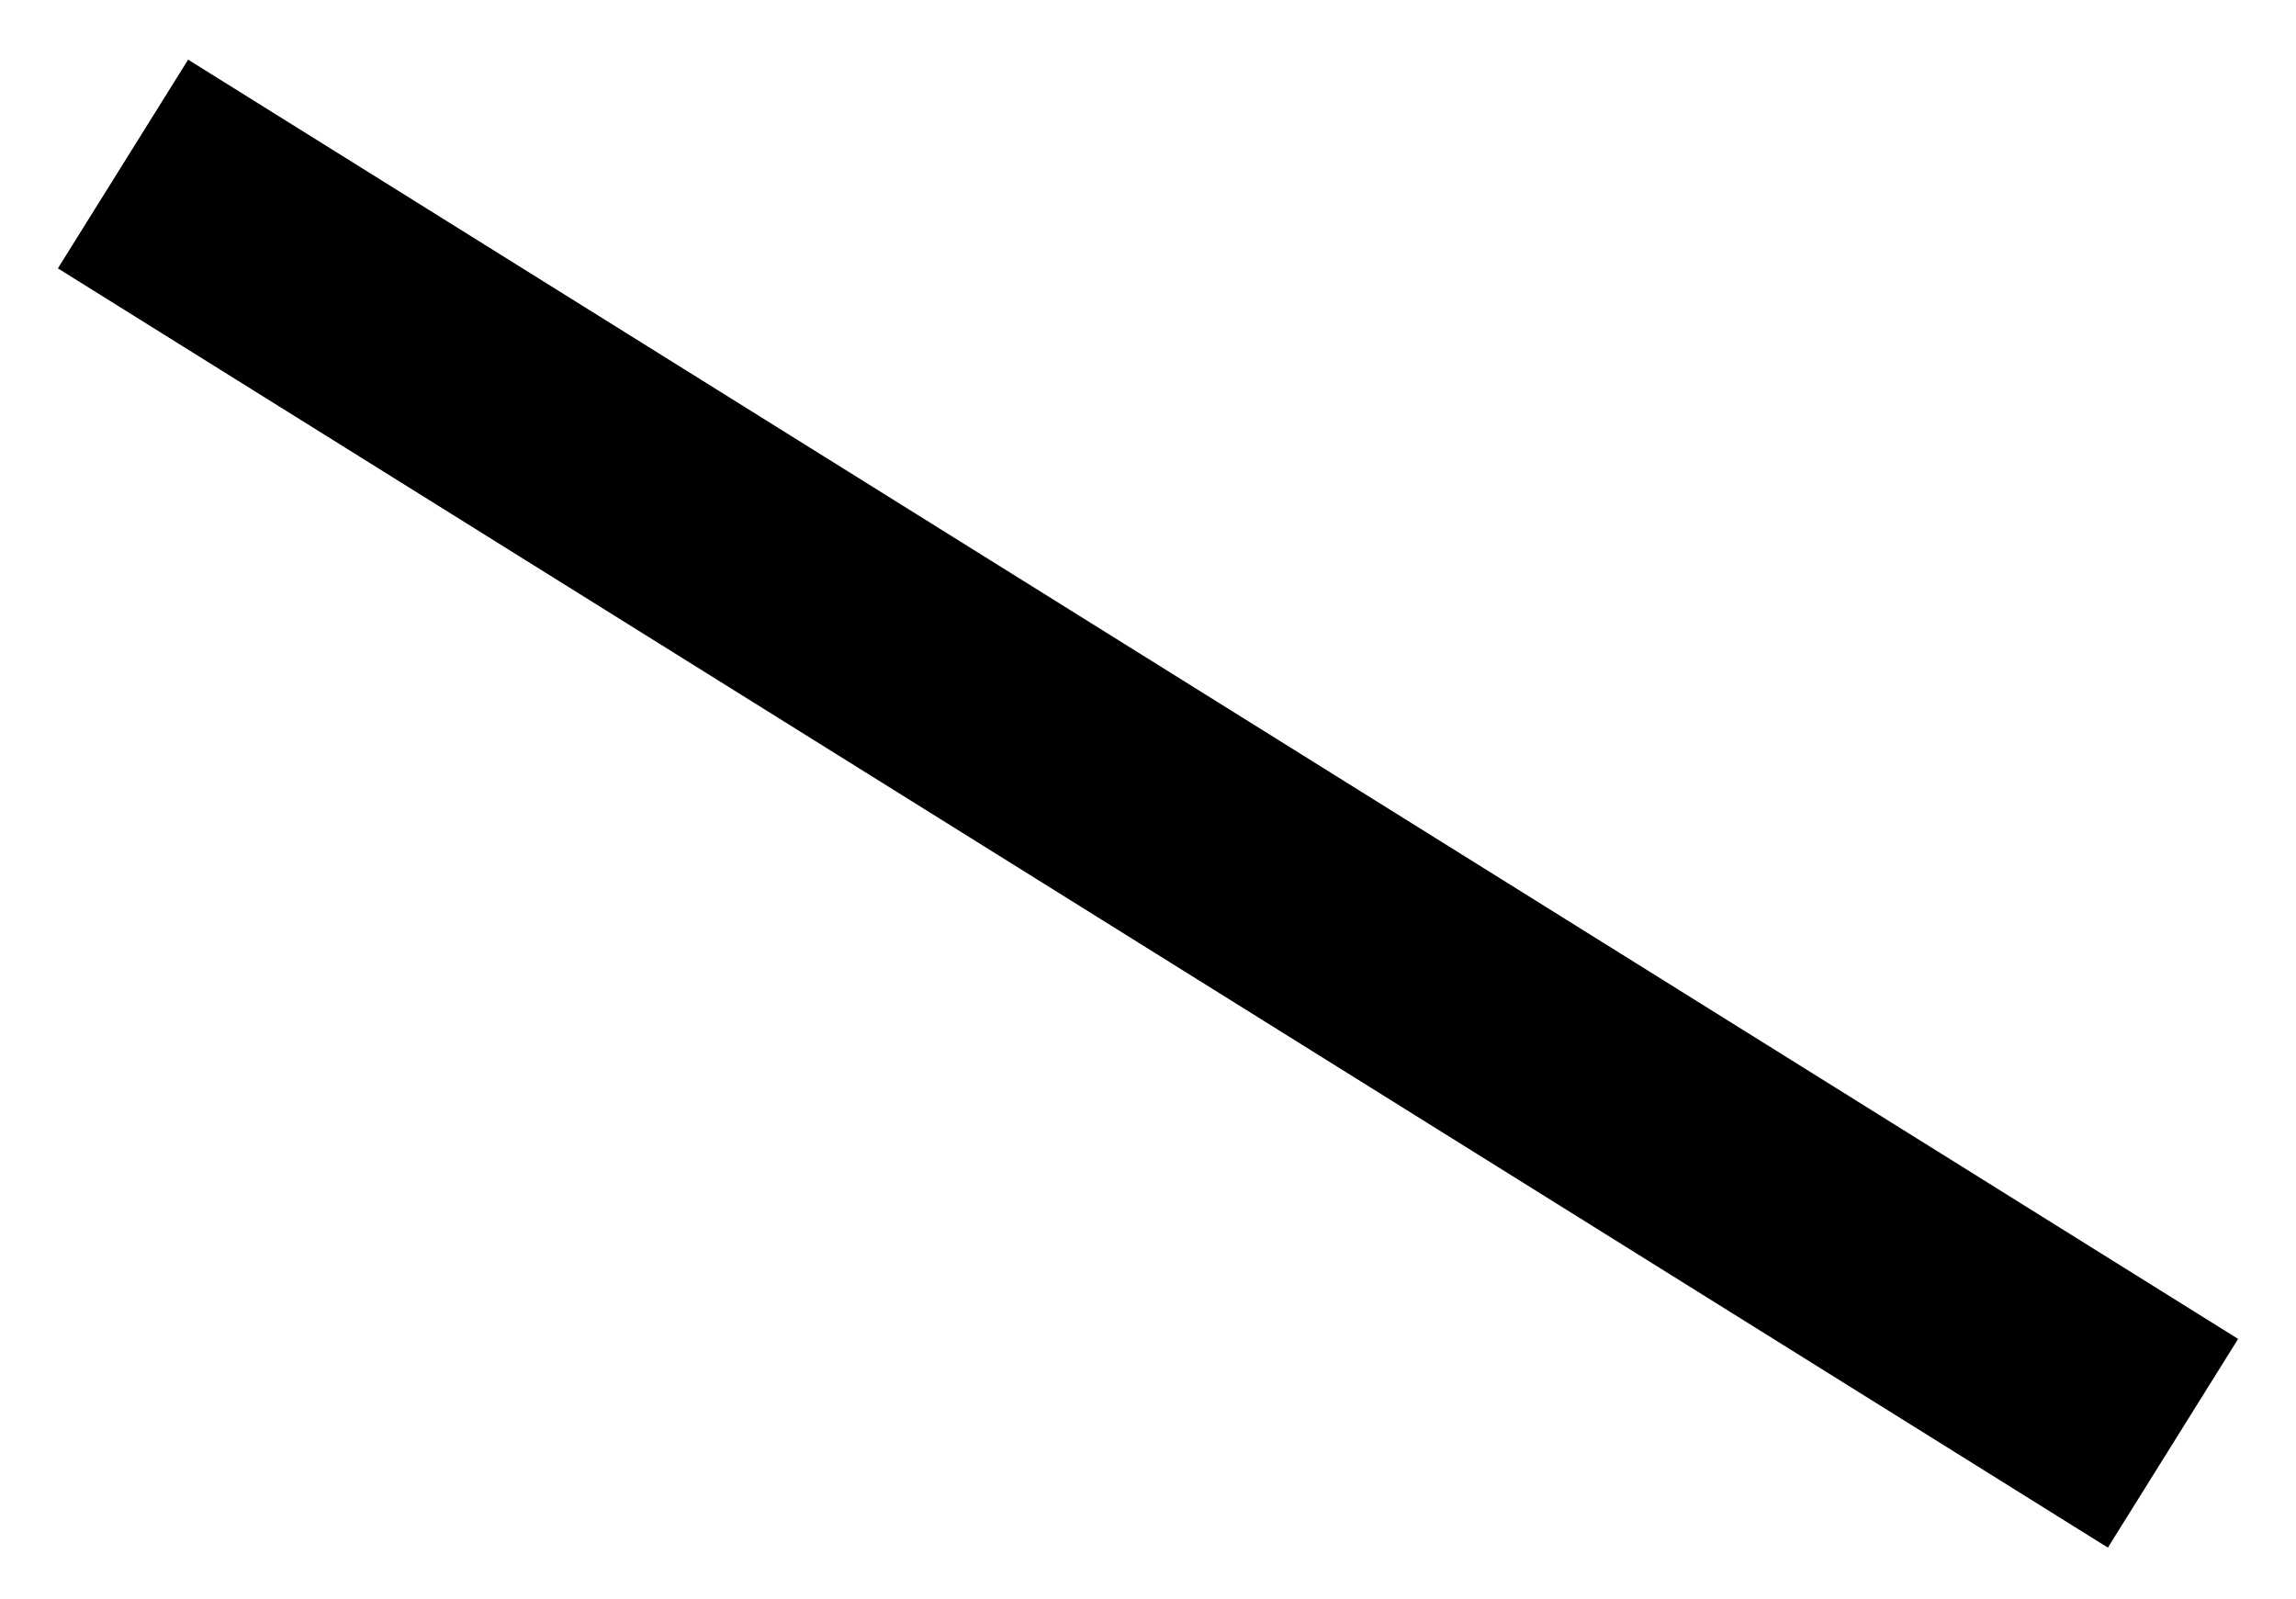 <?xml version="1.0" encoding="UTF-8" standalone="no"?><svg xmlns="http://www.w3.org/2000/svg" xmlns:xlink="http://www.w3.org/1999/xlink" clip-rule="evenodd" stroke-miterlimit="10" viewBox="0 0 56 39"><desc>SVG generated by Keynote</desc><defs></defs><g transform="matrix(1.00, 0.00, -0.00, -1.00, 0.0, 39.0)"><path d="M 0.0 0.0 L 50.0 31.2 " fill="none" stroke="#000000" stroke-width="6.00" transform="matrix(1.00, 0.00, 0.00, -1.00, 3.0, 35.0)"></path></g></svg>